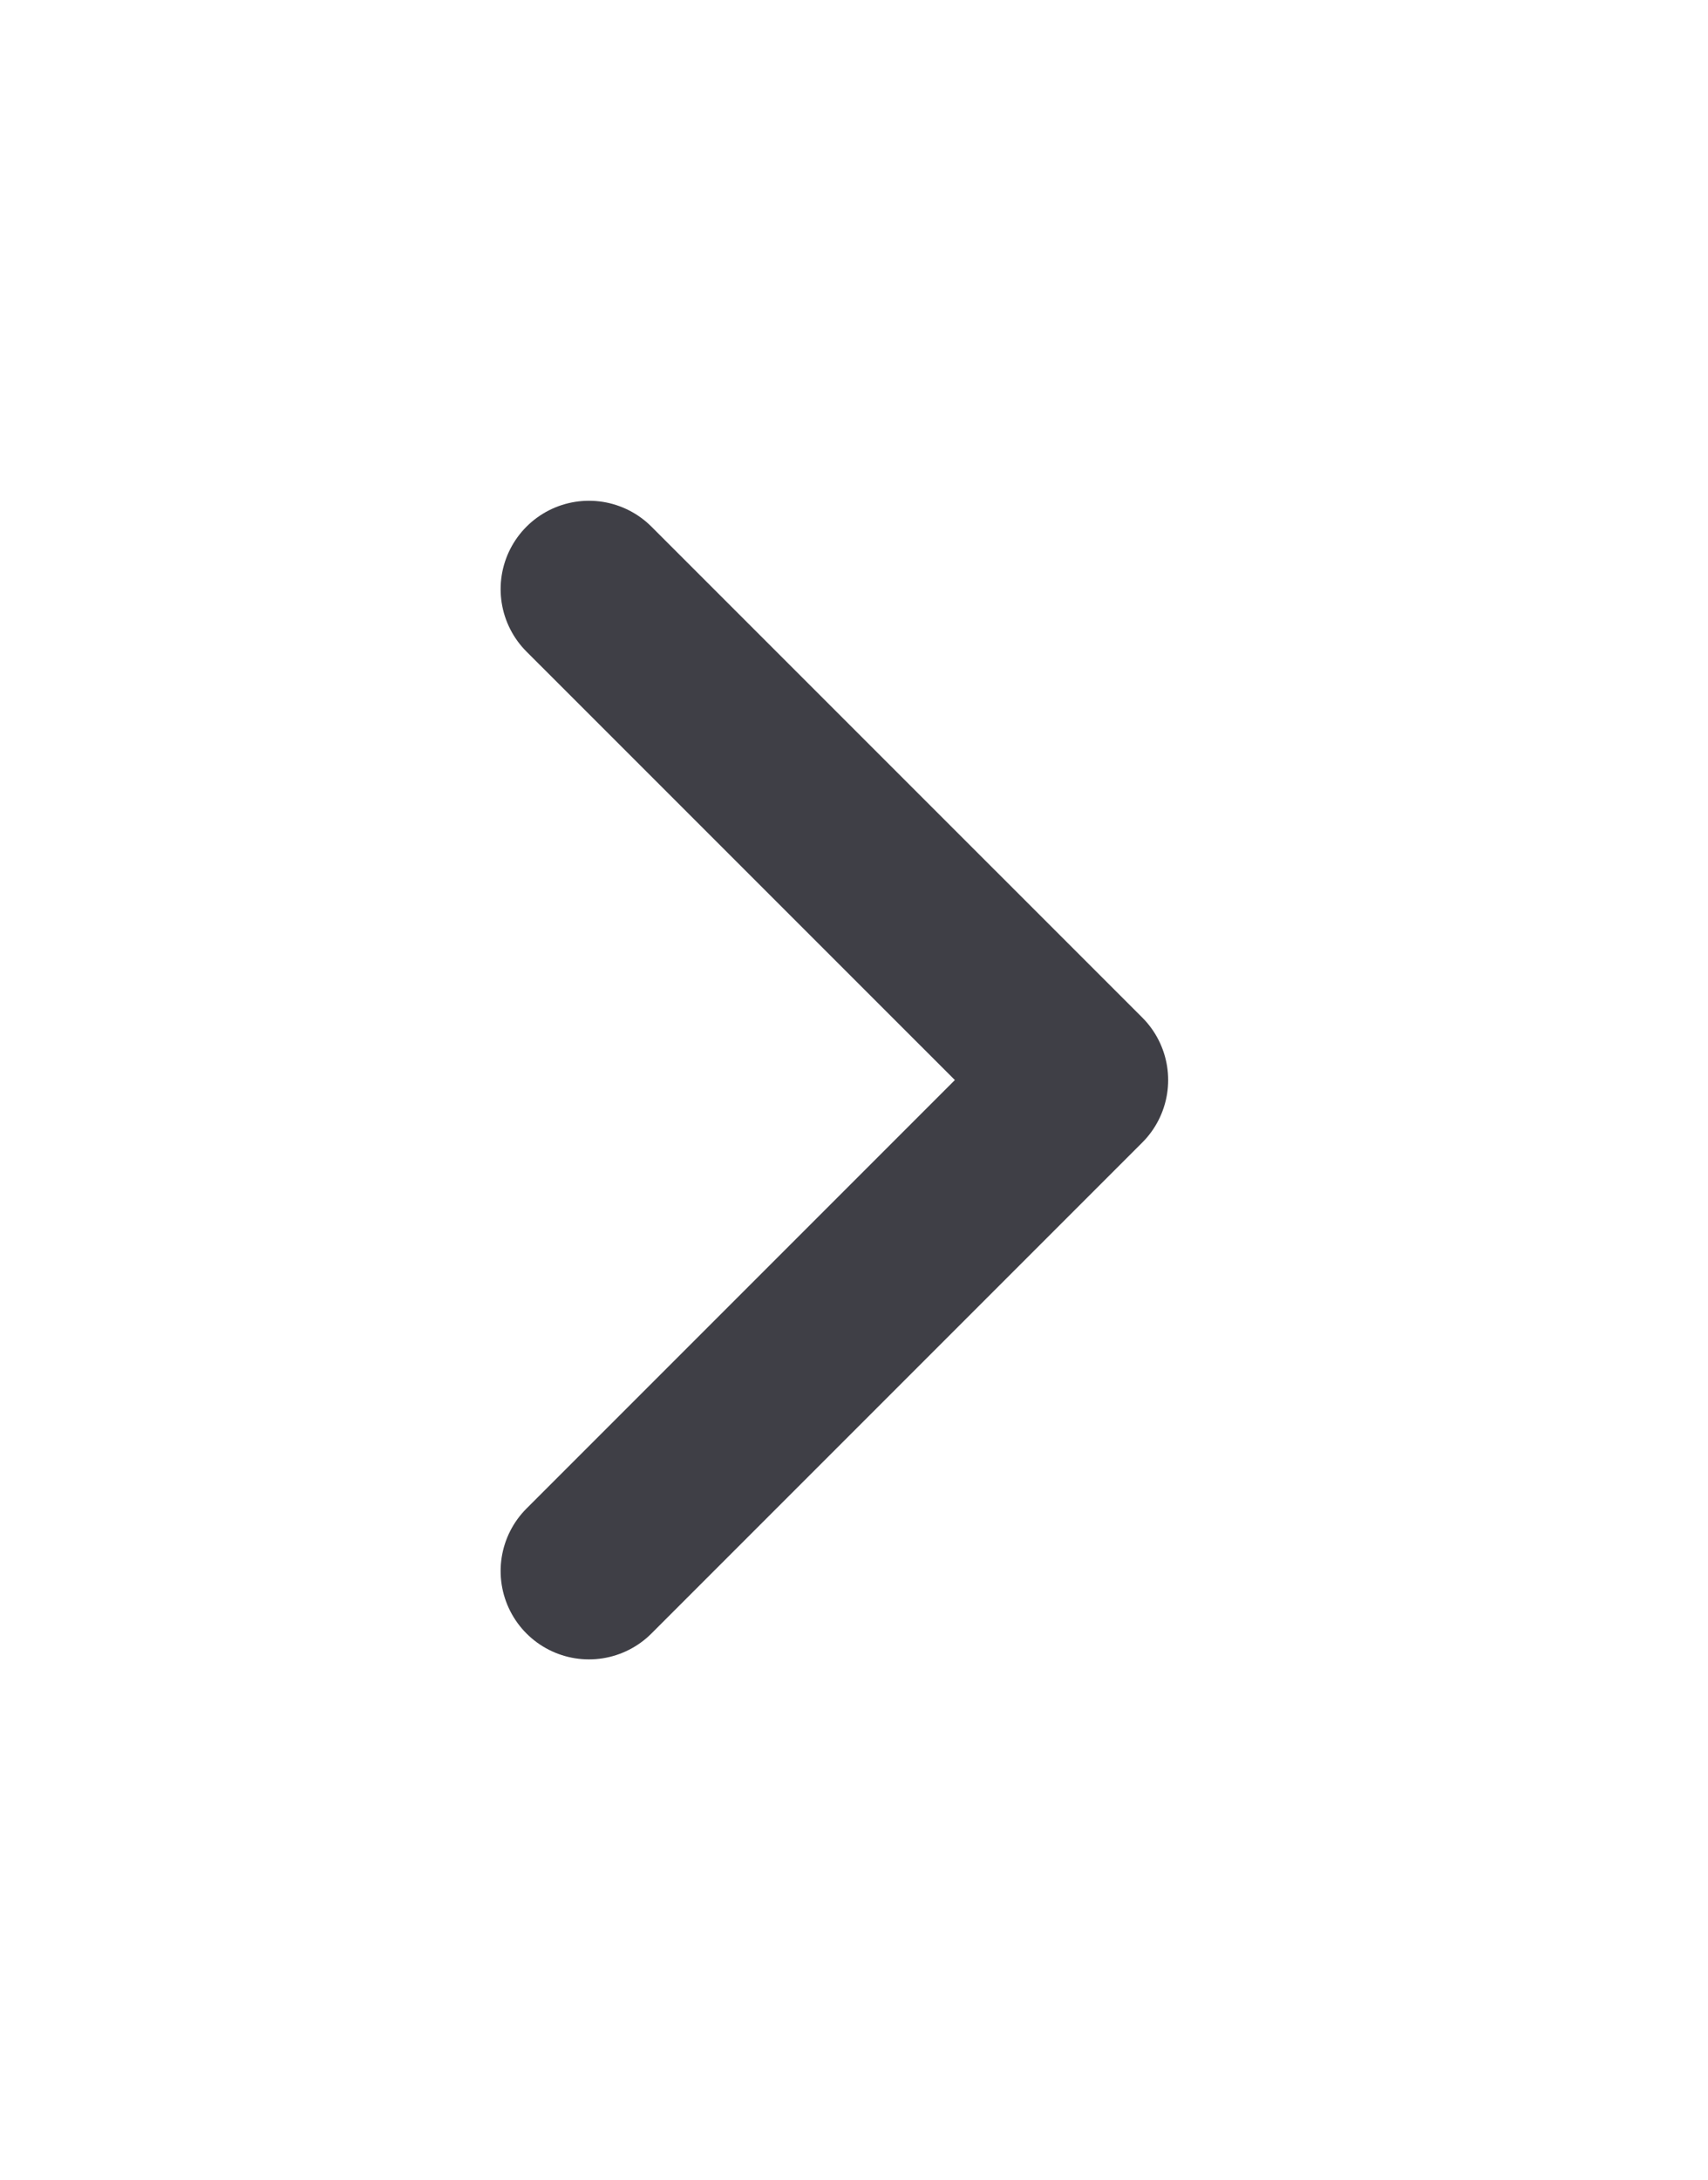 <svg width="29" height="37" viewBox="0 0 29 37" fill="none" xmlns="http://www.w3.org/2000/svg">
<path d="M10 26.667L18.334 18.333L10 10" stroke="#3F3F46" stroke-width="3" stroke-linecap="round" stroke-linejoin="round"/>
</svg>
